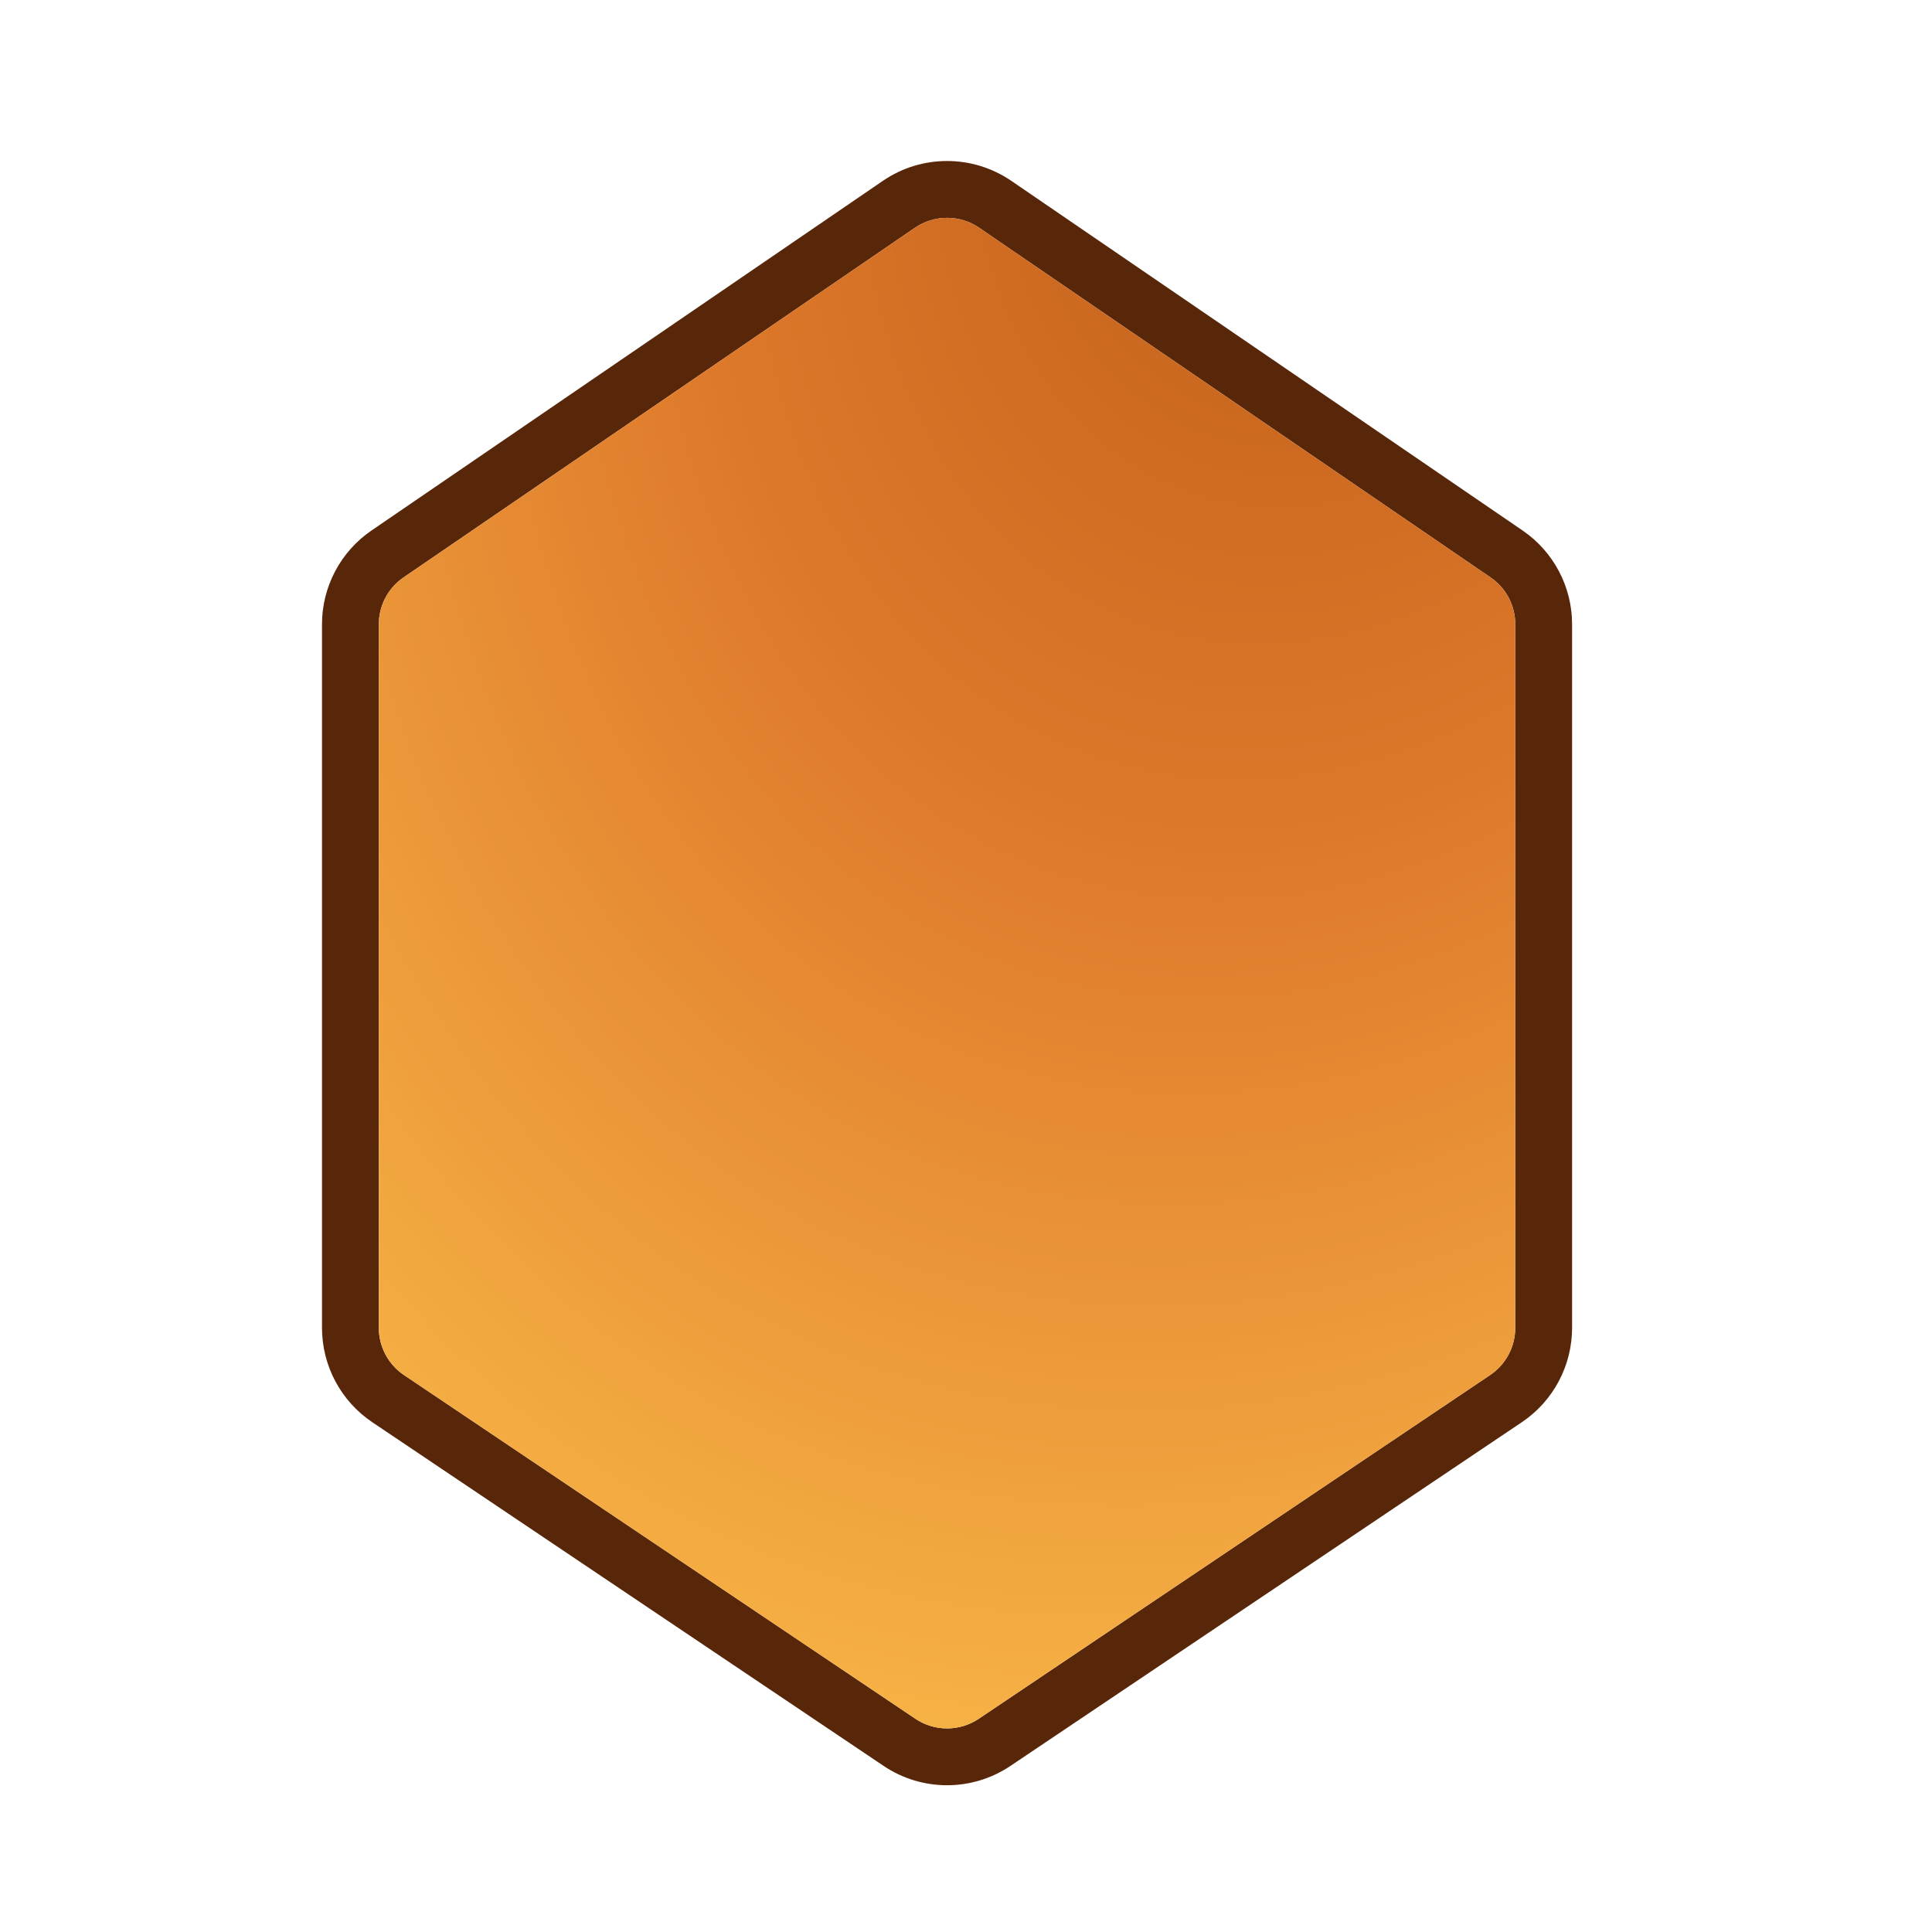 <svg width="24" height="24" viewBox="0 0 24 24" fill="none" xmlns="http://www.w3.org/2000/svg">
<path fill-rule="evenodd" clip-rule="evenodd" d="M4.615 6.59L10.968 2.246C11.448 1.918 12.081 1.918 12.562 2.246L18.914 6.59C19.299 6.853 19.529 7.289 19.529 7.755V16.495C19.529 16.965 19.295 17.405 18.905 17.667L12.552 21.937C12.076 22.257 11.453 22.257 10.977 21.937L4.624 17.667C4.234 17.405 4 16.965 4 16.495V7.755C4 7.289 4.23 6.853 4.615 6.59ZM5.013 7.173C4.821 7.304 4.706 7.522 4.706 7.755V16.495C4.706 16.73 4.823 16.95 5.018 17.081L11.371 21.351C11.609 21.511 11.92 21.511 12.159 21.351L18.511 17.081C18.706 16.95 18.823 16.73 18.823 16.495V7.755C18.823 7.522 18.709 7.304 18.516 7.173L12.163 2.829C11.923 2.665 11.607 2.665 11.366 2.829L5.013 7.173Z" fill="#582709"/>
<path d="M4.706 7.755C4.706 7.522 4.821 7.304 5.013 7.173L11.366 2.829C11.606 2.665 11.923 2.665 12.163 2.829L18.516 7.173C18.708 7.304 18.823 7.522 18.823 7.755V16.495C18.823 16.73 18.706 16.95 18.511 17.081L12.158 21.351C11.92 21.511 11.609 21.511 11.371 21.351L5.018 17.081C4.823 16.95 4.706 16.73 4.706 16.495V7.755Z" fill="url(#paint0_radial)"/>
<defs>
<radialGradient id="paint0_radial" cx="0" cy="0" r="1" gradientUnits="userSpaceOnUse" gradientTransform="translate(16.915 0.41) rotate(111.569) scale(25.397 18.796)">
<stop stop-color="#BC5B16"/>
<stop offset="0.411" stop-color="#DE792B"/>
<stop offset="1" stop-color="#FEC34D"/>
</radialGradient>
</defs>
</svg>
